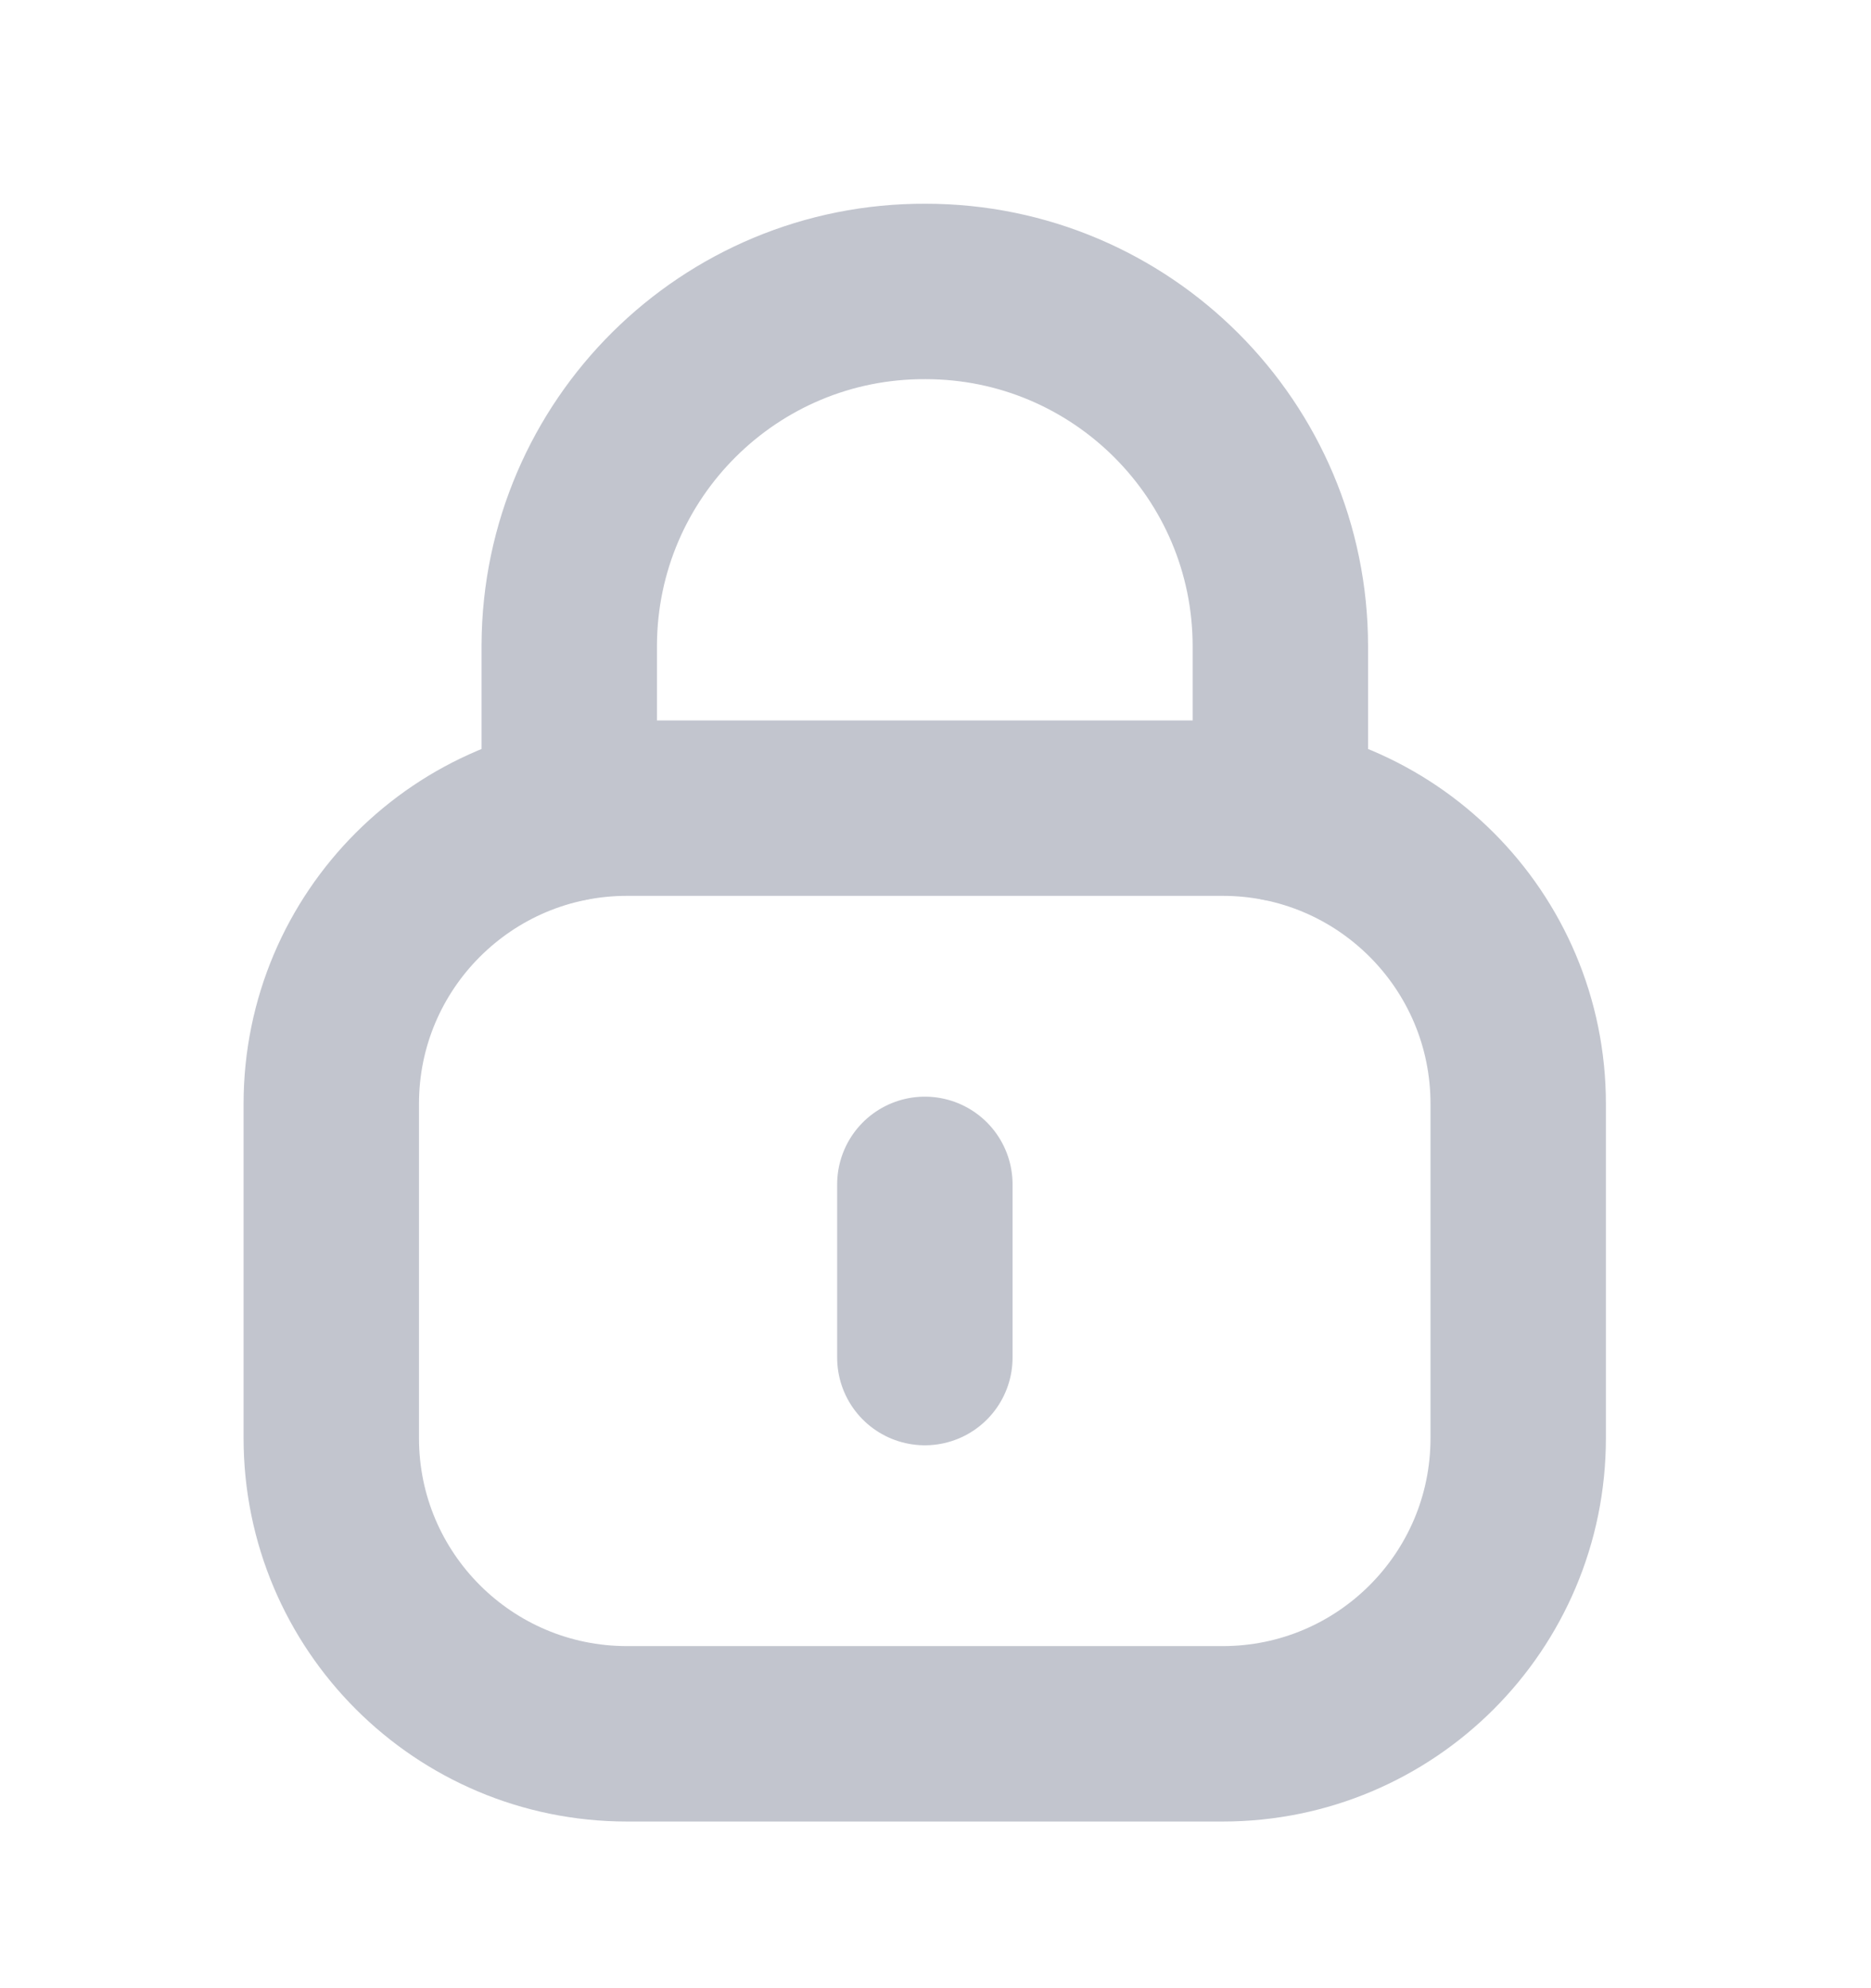<svg width="16" height="17" viewBox="0 0 16 17" fill="none" xmlns="http://www.w3.org/2000/svg">
<path d="M10.949 6.957V5.526C10.949 3.851 9.59 2.492 7.915 2.492C6.24 2.485 4.876 3.837 4.868 5.513V5.526V6.957" stroke="#C2C5CE" stroke-width="1.5" stroke-linecap="round" stroke-linejoin="round"/>
<path fill-rule="evenodd" clip-rule="evenodd" d="M10.456 14.825H5.362C3.966 14.825 2.833 13.694 2.833 12.297V9.438C2.833 8.041 3.966 6.91 5.362 6.91H10.456C11.851 6.91 12.983 8.041 12.983 9.438V12.297C12.983 13.694 11.851 14.825 10.456 14.825Z" stroke="#C2C5CE" stroke-width="1.5" stroke-linecap="round" stroke-linejoin="round"/>
<path d="M7.909 10.127V11.608" stroke="#C2C5CE" stroke-width="1.5" stroke-linecap="round" stroke-linejoin="round"/>
</svg>

